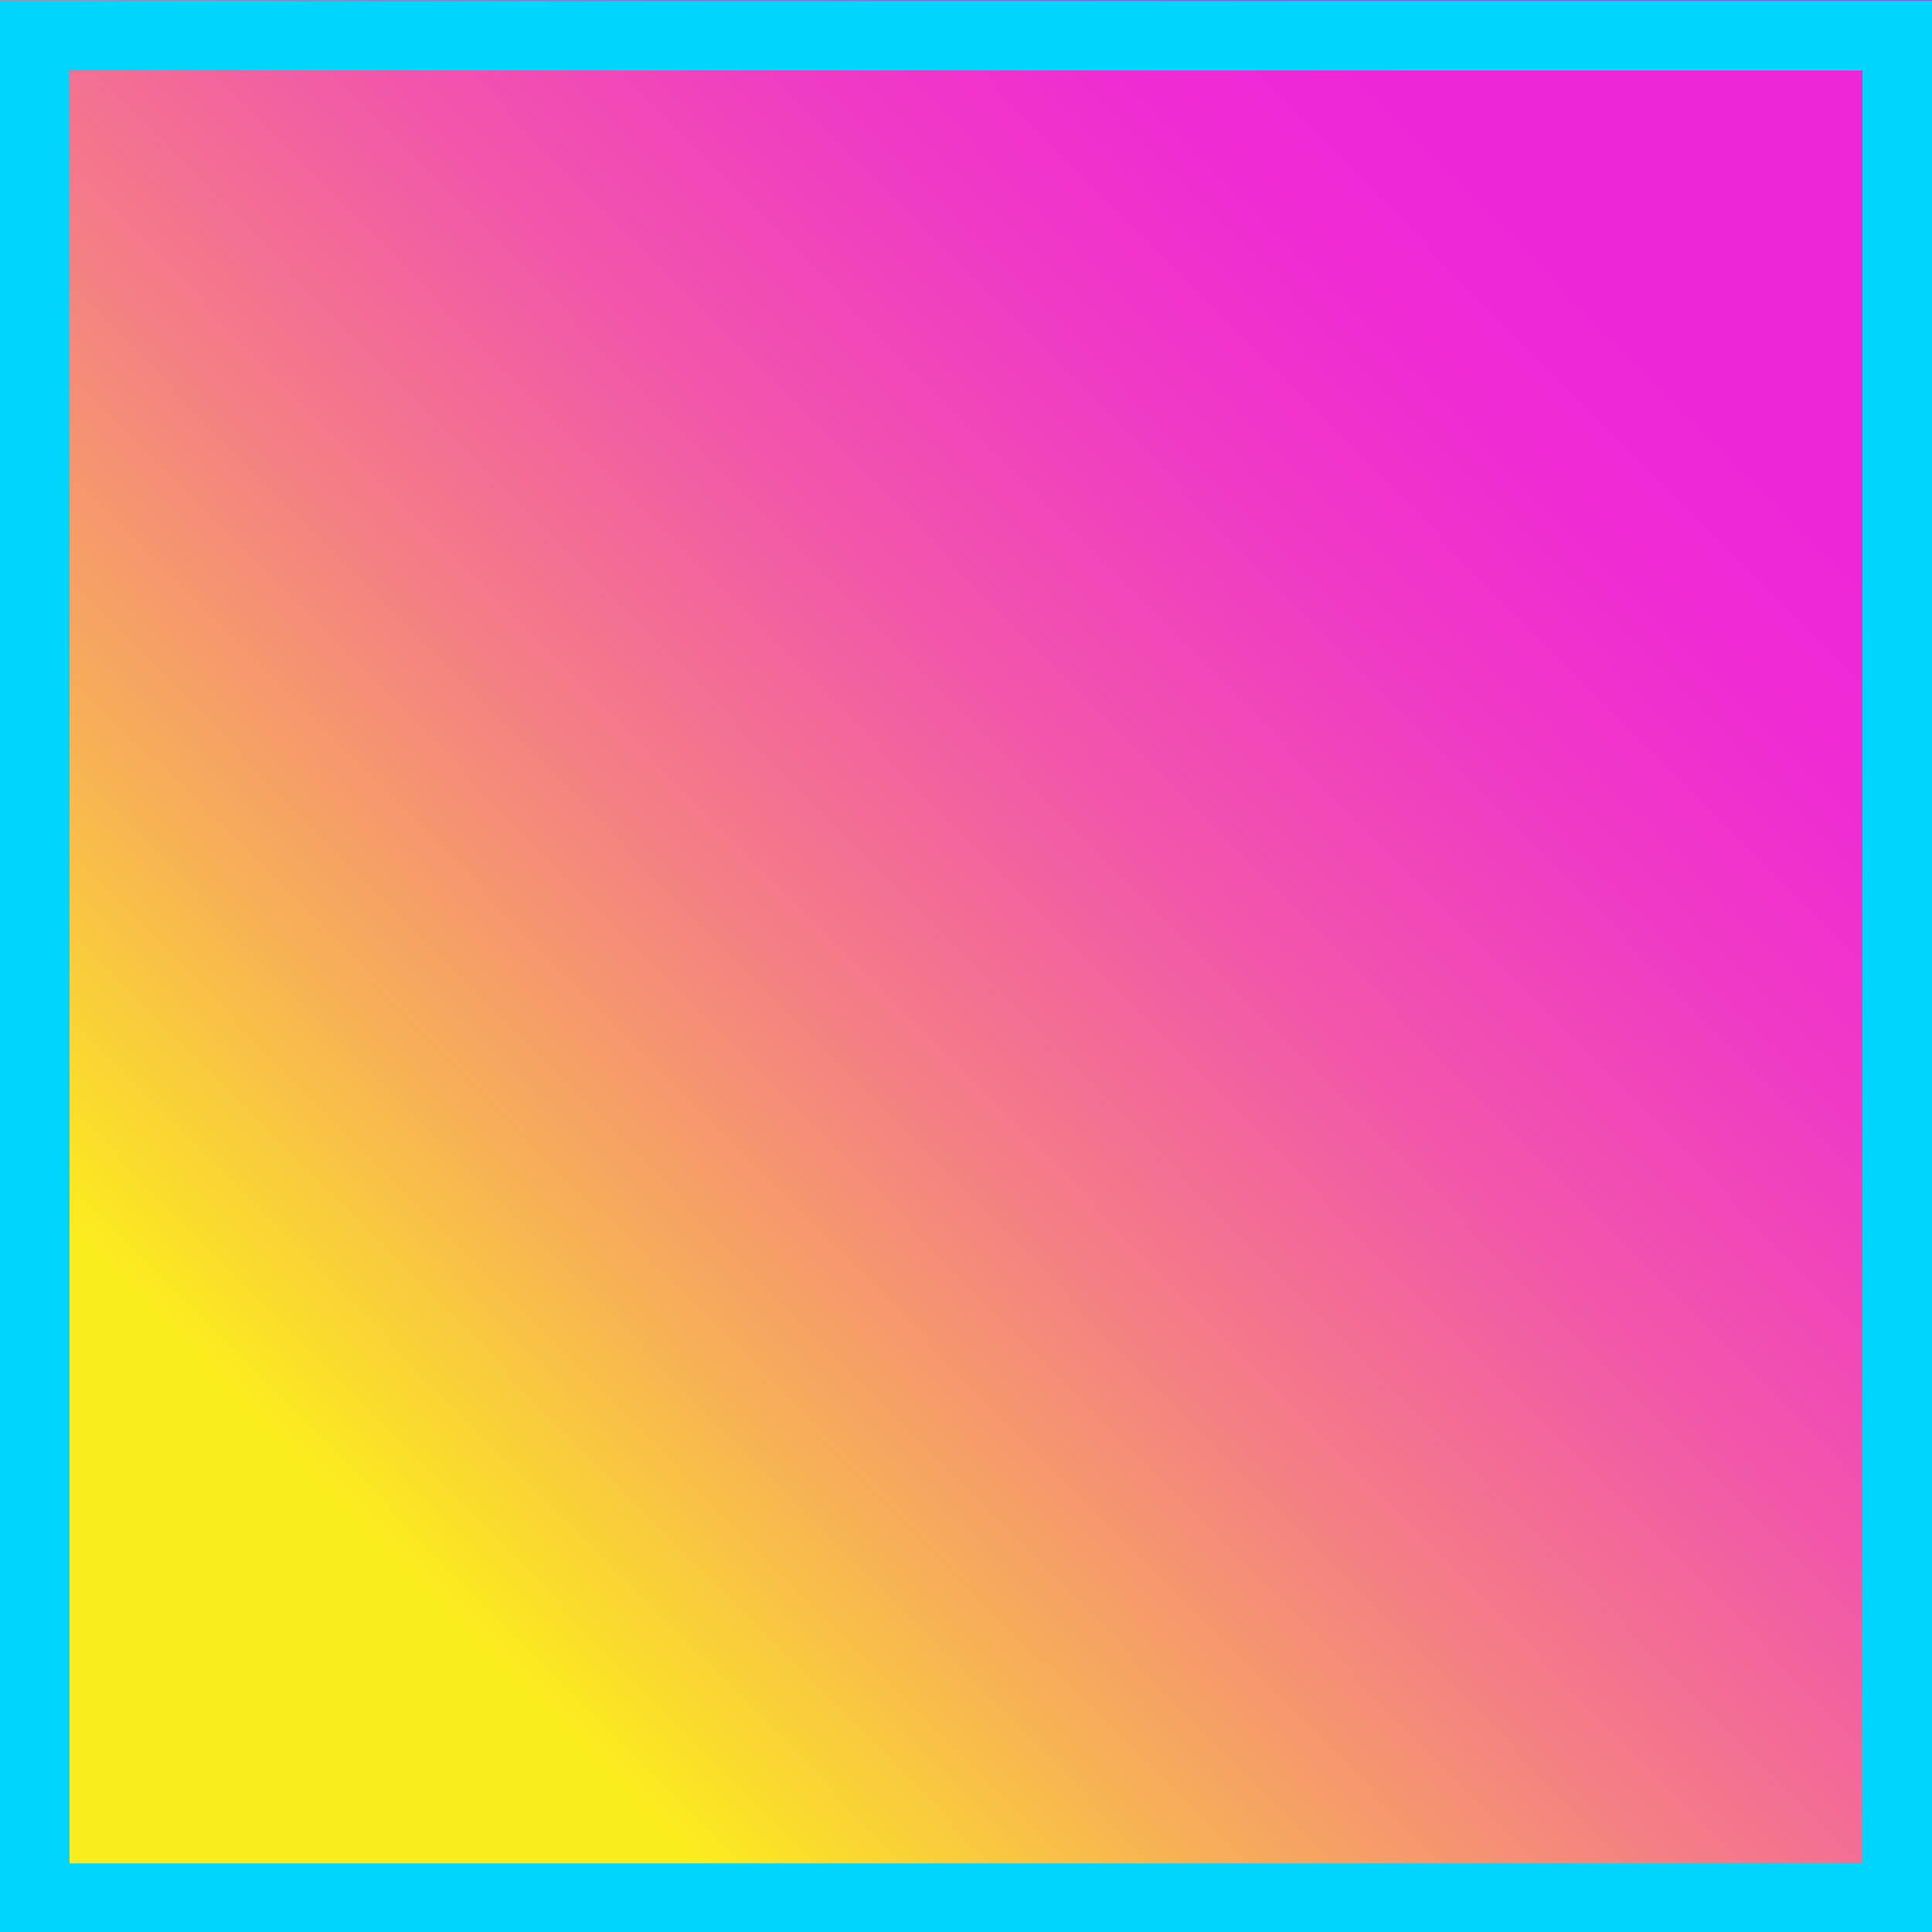 <?xml version="1.0" encoding="utf-8"?>
<!-- Generator: Adobe Illustrator 23.0.2, SVG Export Plug-In . SVG Version: 6.00 Build 0)  -->
<svg version="1.1" id="Layer_1" xmlns="http://www.w3.org/2000/svg" xmlns:xlink="http://www.w3.org/1999/xlink" x="0px" y="0px"
	 viewBox="0 0 500 500" style="enable-background:new 0 0 500 500;" xml:space="preserve">
<linearGradient id="SVGID_1_" gradientUnits="userSpaceOnUse" x1="11.022" y1="485.704" x2="488.382" y2="14.884">
	<stop  offset="0.182" style="stop-color:#FBED1D"/>
	<stop  offset="0.19" style="stop-color:#FBE920"/>
	<stop  offset="0.326" style="stop-color:#F7AE58"/>
	<stop  offset="0.457" style="stop-color:#F47D86"/>
	<stop  offset="0.58" style="stop-color:#F257A9"/>
	<stop  offset="0.692" style="stop-color:#F03CC3"/>
	<stop  offset="0.792" style="stop-color:#EF2BD3"/>
	<stop  offset="0.867" style="stop-color:#EF25D8"/>
</linearGradient>
<rect style="fill:url(#SVGID_1_);" width="500" height="500"/>
<g>
	<path style="fill:#00D6FD;" d="M482,18.239v464H18v-464H482 M500,0.239H0v500h500V0.239L500,0.239z"/>
</g>
</svg>

